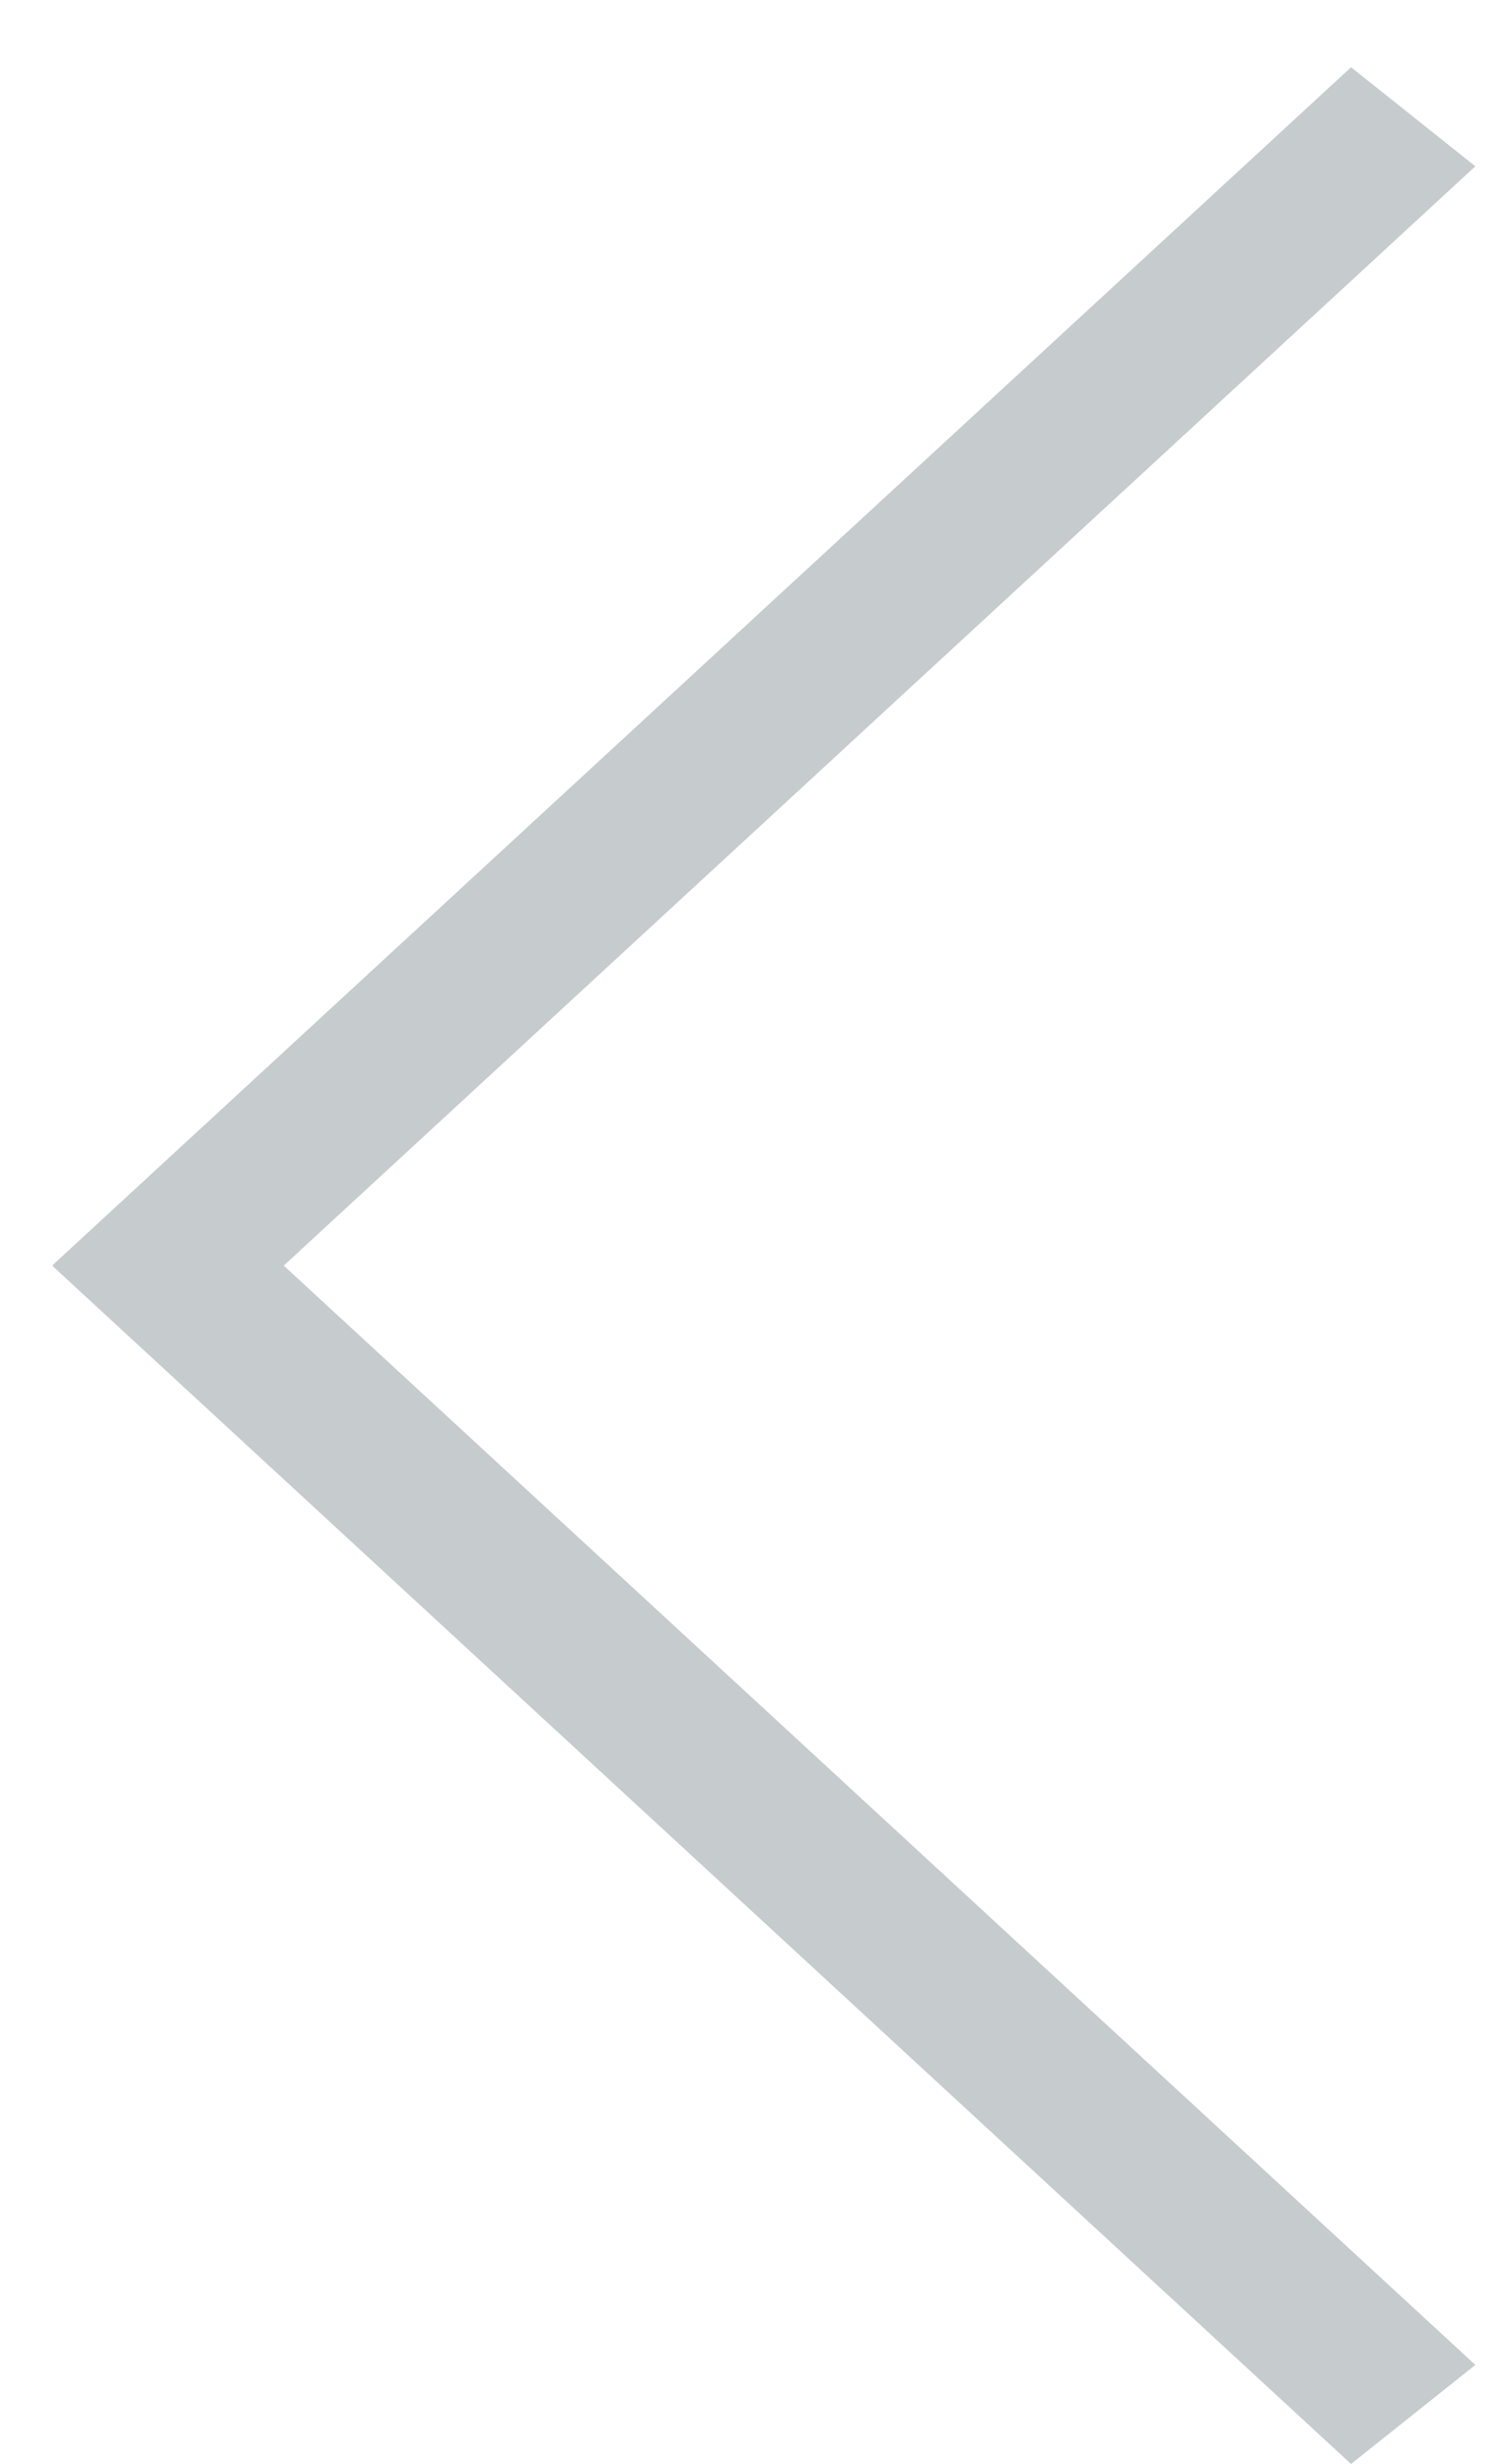 <svg width="19" height="31" fill="none" xmlns="http://www.w3.org/2000/svg"><path transform="matrix(-.735 -.678 -.782 .623 17 31)" stroke="#C6CBCD" stroke-width="2" d="M0-1h22.228"/><path transform="matrix(-.735 .678 -.782 -.623 17 .846)" stroke="#C6CBCD" stroke-width="2" d="M0-1h22.228"/></svg>